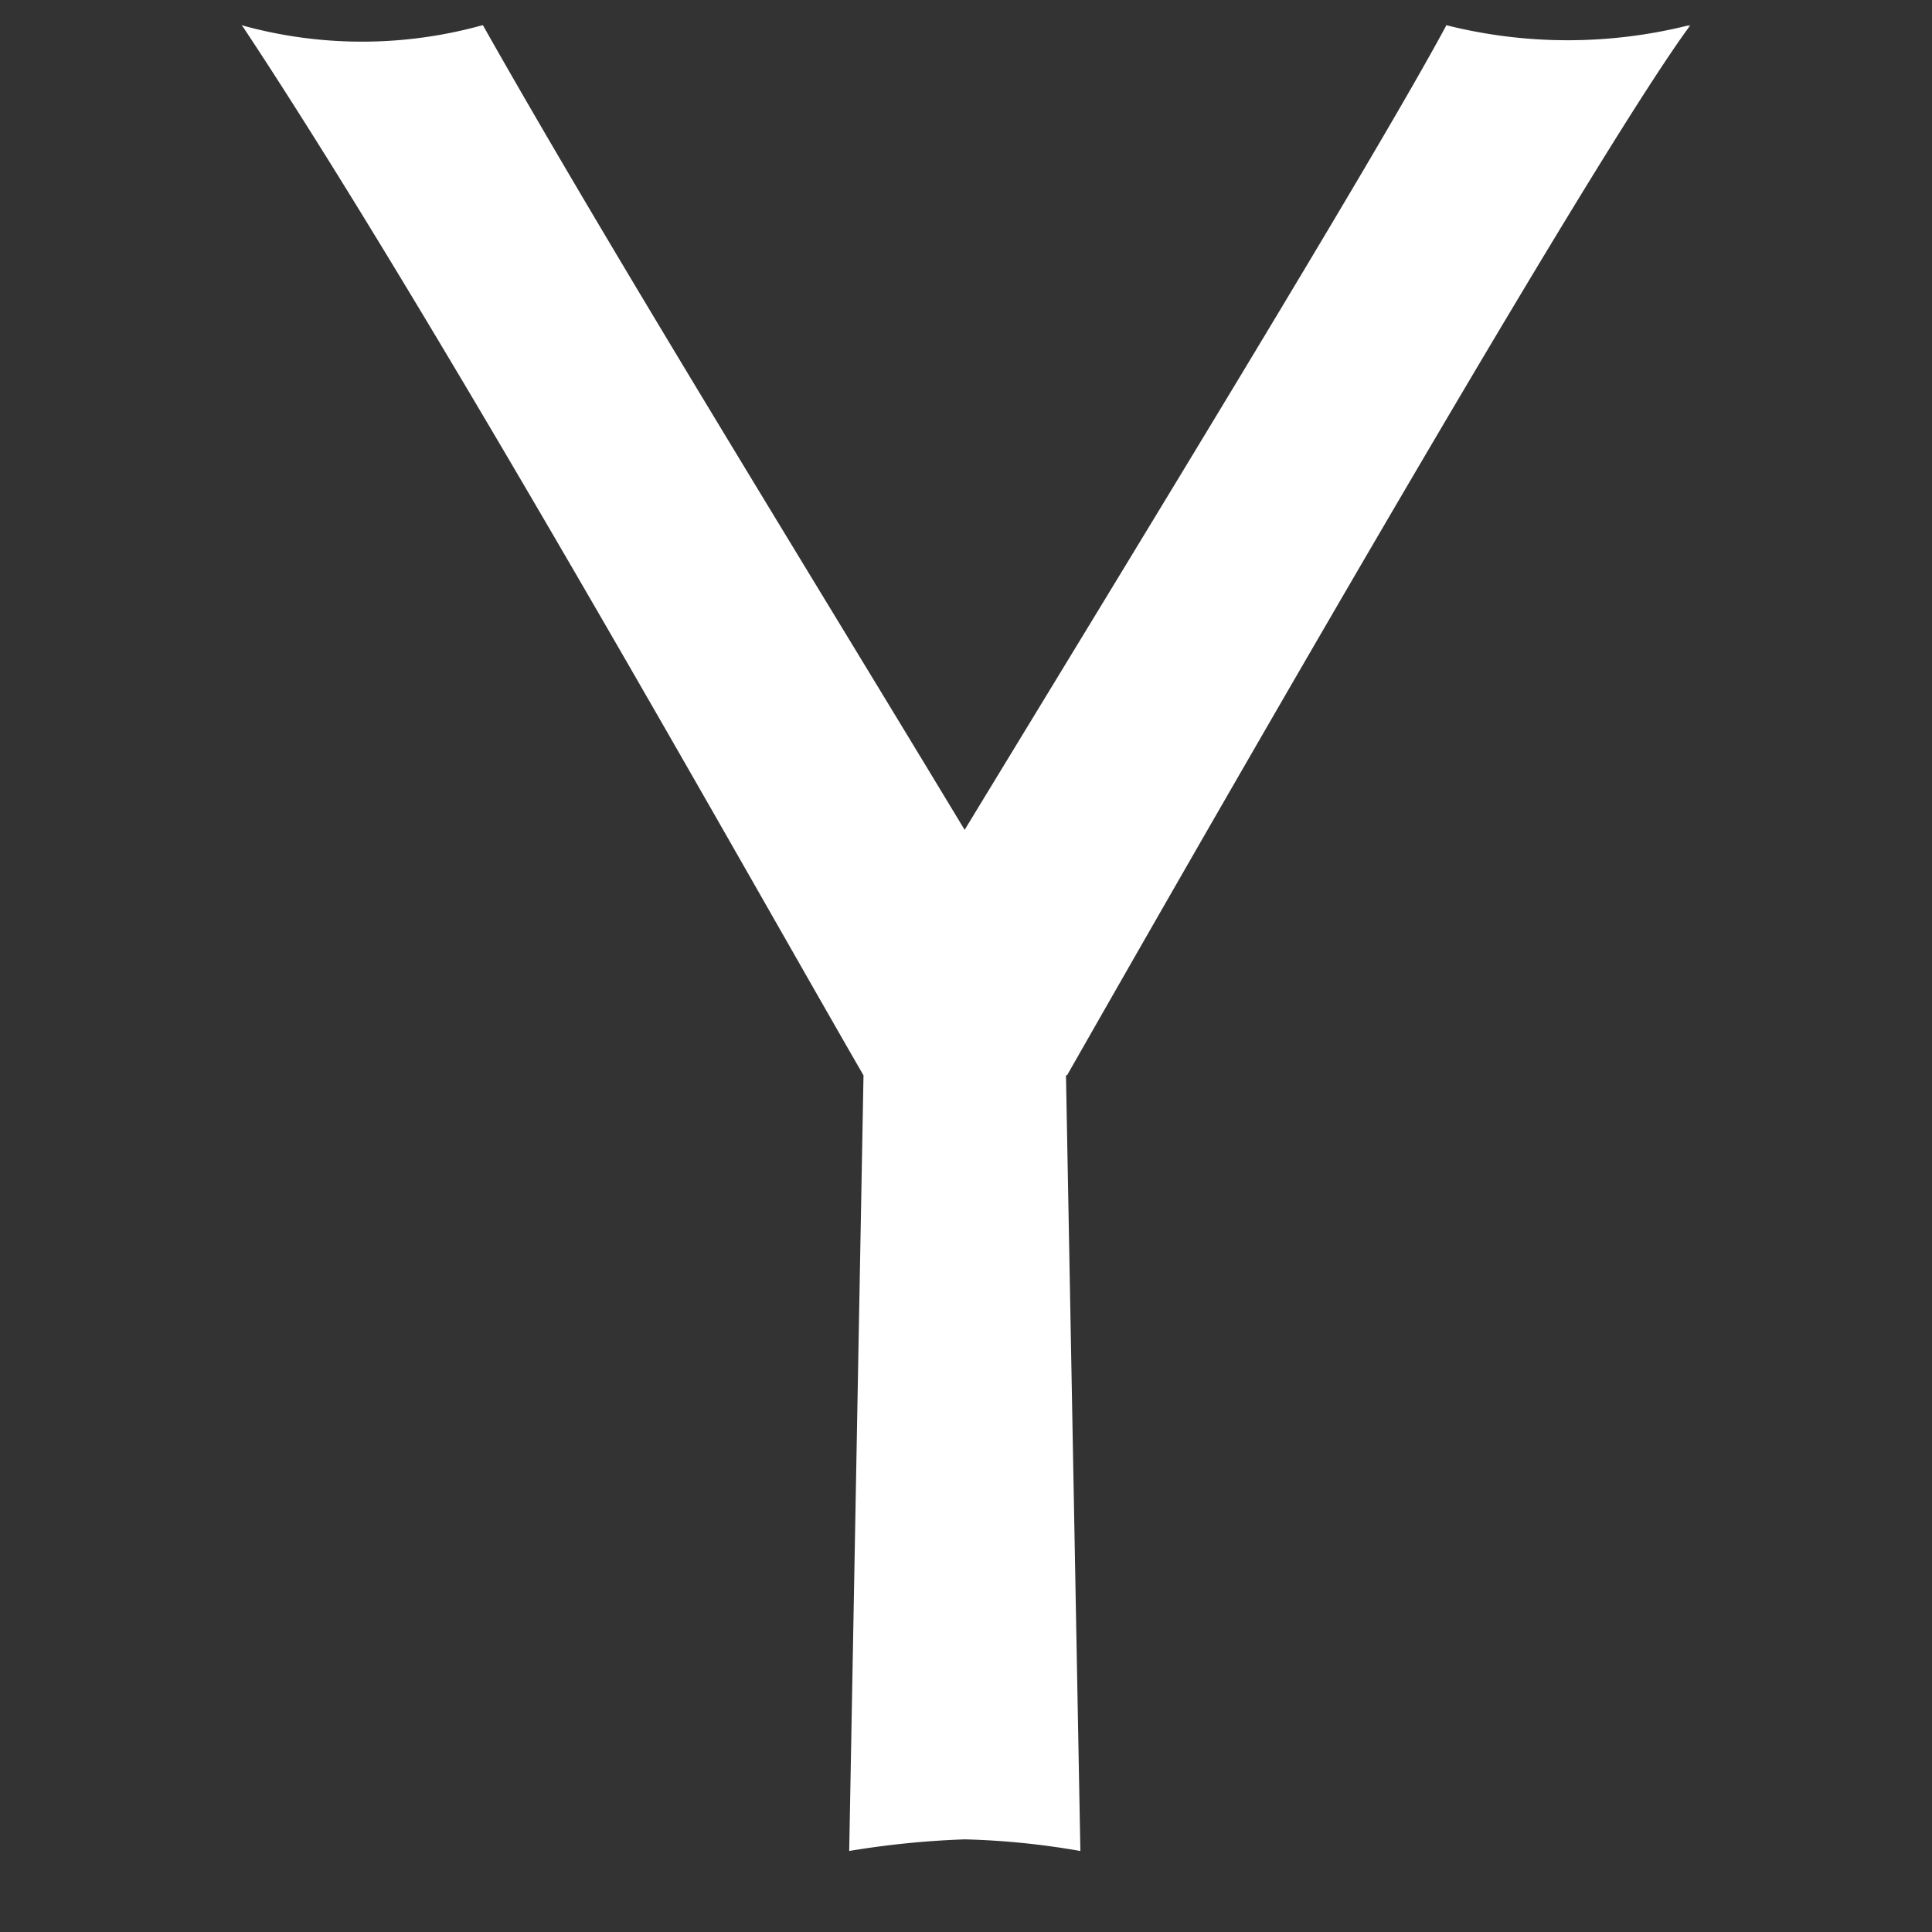 <svg id="Layer_1" data-name="Layer 1" xmlns="http://www.w3.org/2000/svg" viewBox="0 0 20 20"><rect x="0" y="0" width="20" height="20" fill="#333333" stroke="none"/><defs><style>.cls-1{fill:#fff;}</style></defs><title>icons white</title><path class="cls-1" d="M11.035,11.132l.012-.002C13.126,7.482,16.558,1.533,17.5.259L17.473.274,17.486.261a5.153,5.153,0,0,1-2.513,0c-.707,1.321-3.323,5.593-4.986,8.328l-.002.004V8.589C8.296,5.793,6.301,2.567,4.999.261L4.986.266,4.994.261a4.649,4.649,0,0,1-2.486.002L2.505.261l.001.001L2.5.261,2.518.282C4.563,3.368,7.827,9.21,8.939,11.132l-.148,8.027-.002.002.002-0v0l.001-0A9.198,9.198,0,0,1,9.987,19.041a8.024,8.024,0,0,1,1.194.12l-.004-.003.007.003Z"/></svg>